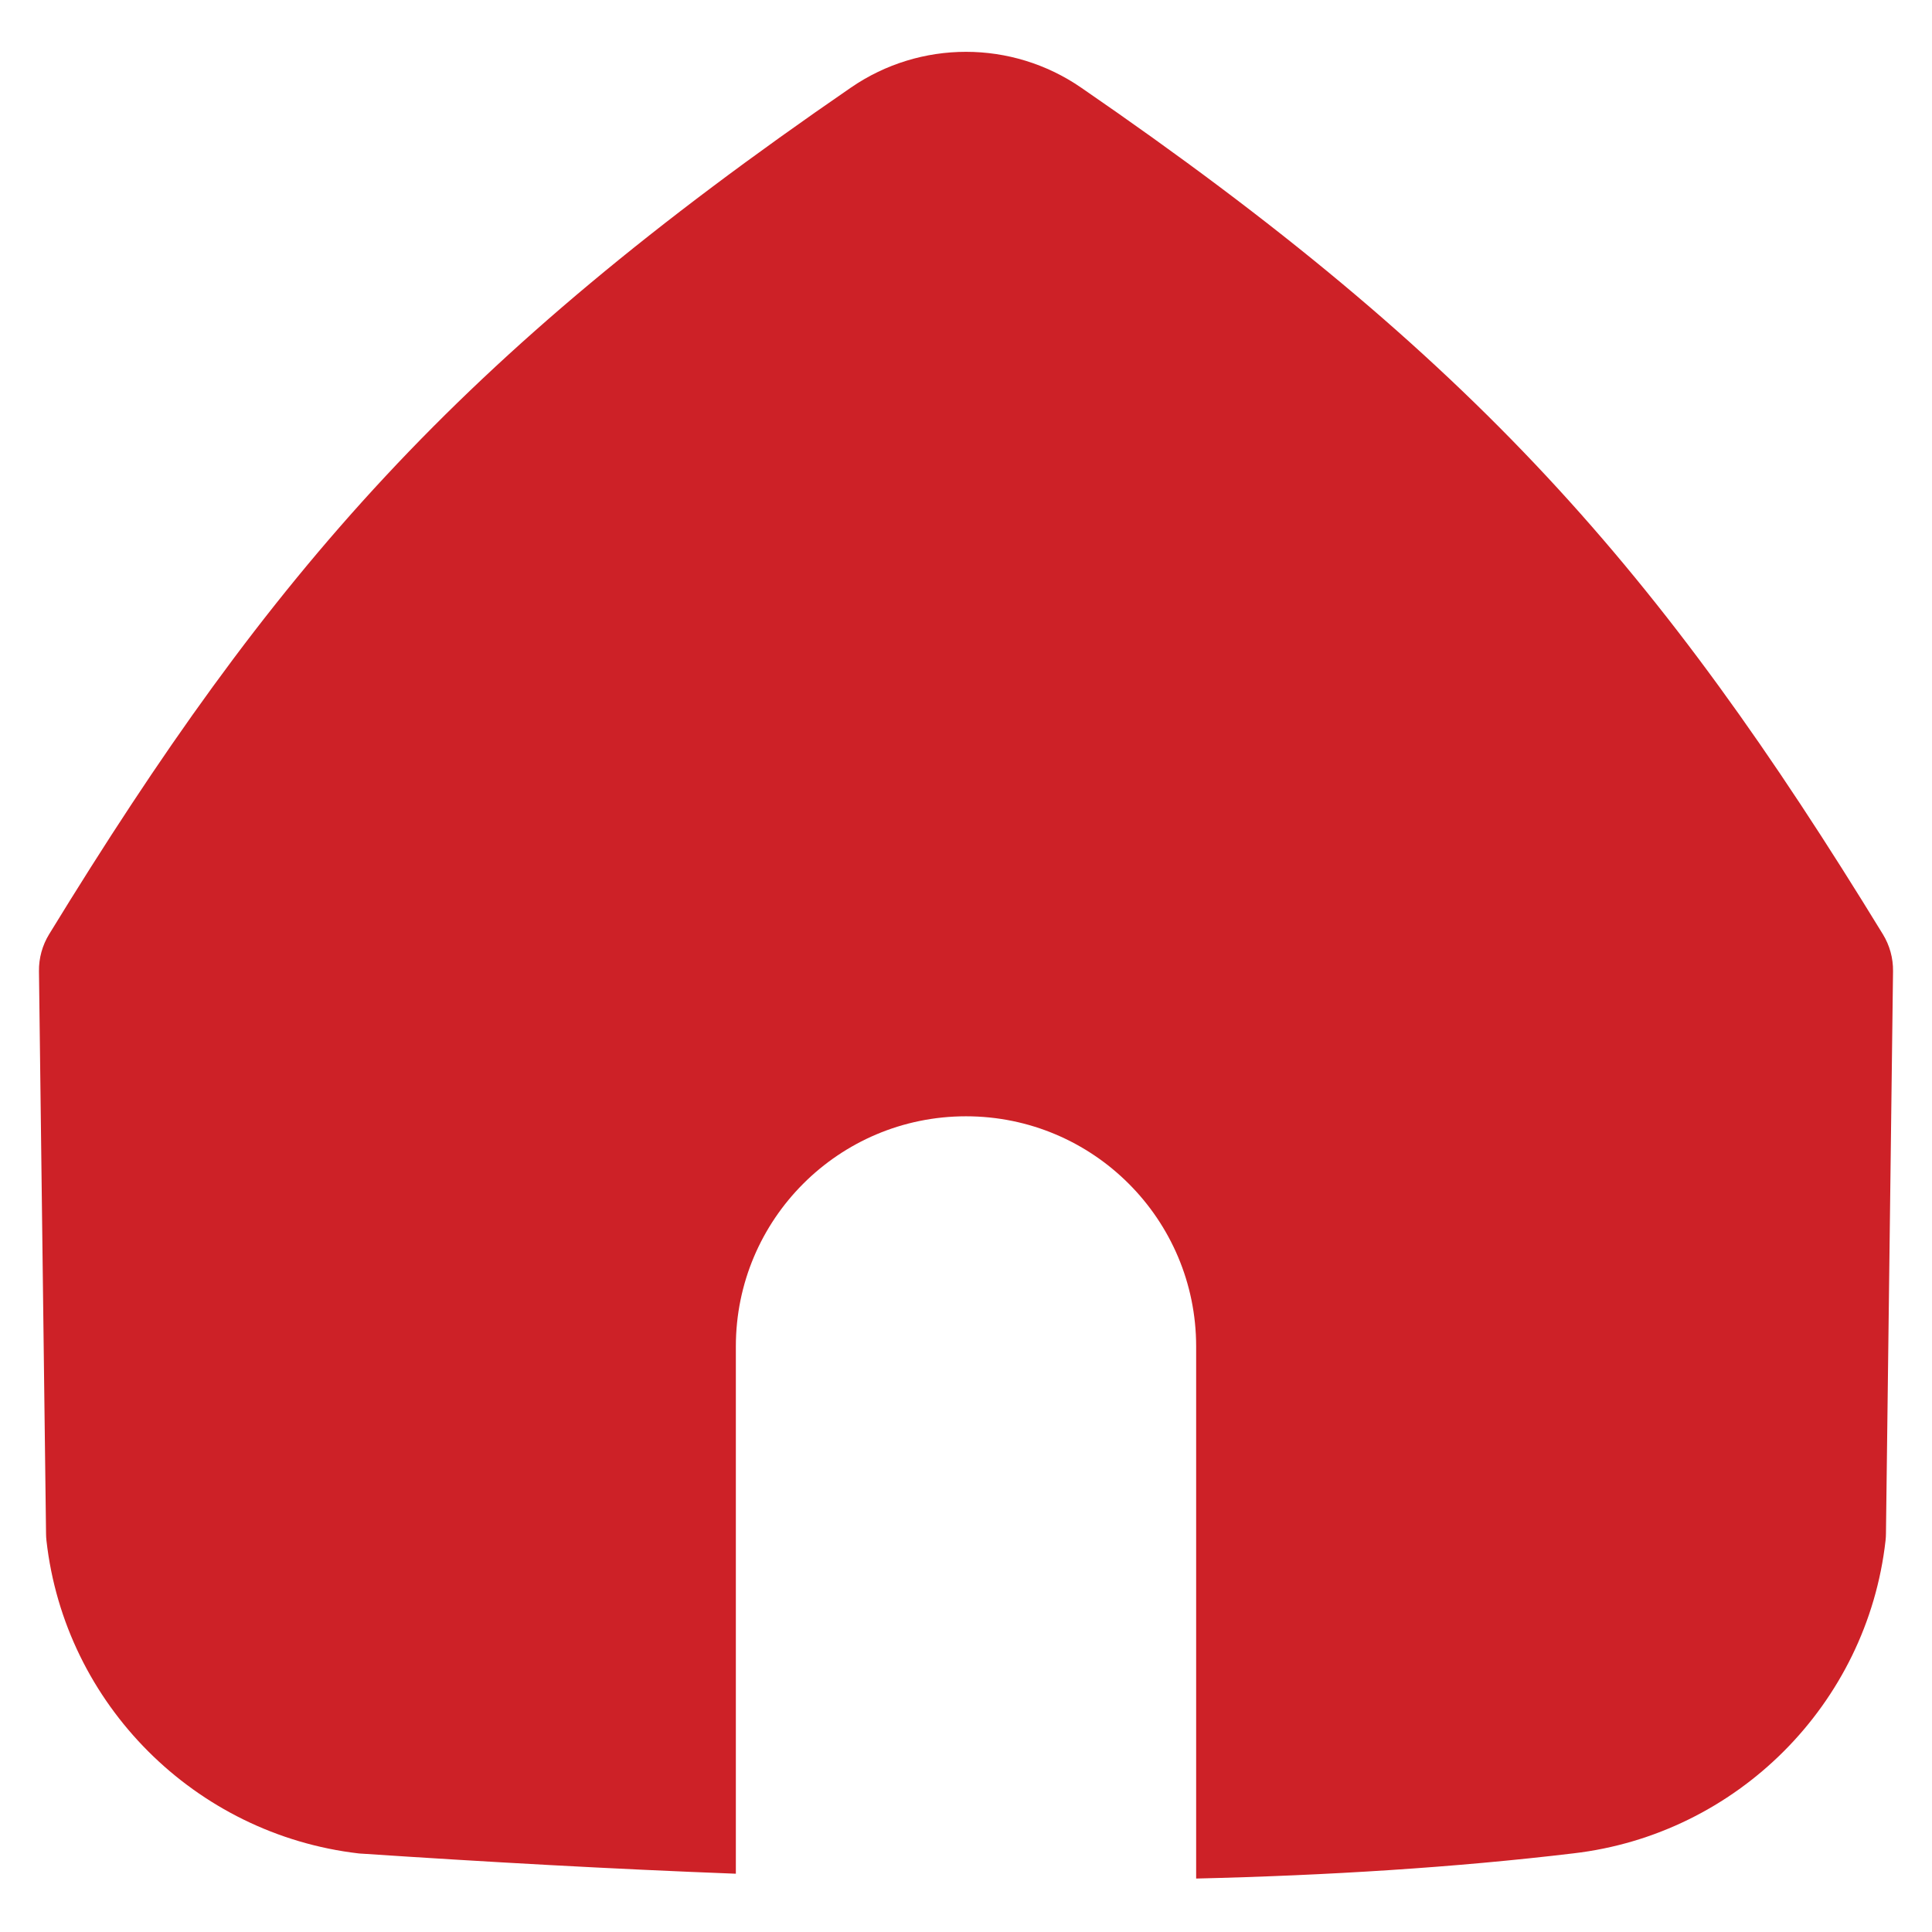 <svg width="24" height="24" viewBox="0 0 24 24" fill="none" xmlns="http://www.w3.org/2000/svg">
<g clip-path="url(#clip0_591_4342)">
<path fill-rule="evenodd" clip-rule="evenodd" d="M10.572 1.087C11.432 0.496 12.568 0.496 13.428 1.087C18.33 4.456 20.623 7.085 23.39 11.606C23.474 11.743 23.518 11.902 23.516 12.064L23.428 19.052C23.428 19.08 23.426 19.108 23.423 19.137C23.194 21.171 21.576 22.787 19.546 23.023C18.074 23.199 16.497 23.297 14.859 23.336V16.726C14.859 15.147 13.579 13.867 12 13.867C10.421 13.867 9.141 15.147 9.141 16.726V23.276C7.591 23.217 6.032 23.129 4.498 23.027C4.484 23.027 4.47 23.025 4.456 23.024C2.425 22.788 0.805 21.172 0.577 19.137C0.574 19.108 0.572 19.08 0.572 19.052L0.484 12.064C0.482 11.902 0.526 11.743 0.61 11.606C3.377 7.085 5.67 4.456 10.572 1.087Z" fill="#CD2127"/>
</g>
<defs>
<clipPath id="clip0_591_4342">
<rect width="24" height="24" fill="white"/>
</clipPath>
</defs>
</svg>
